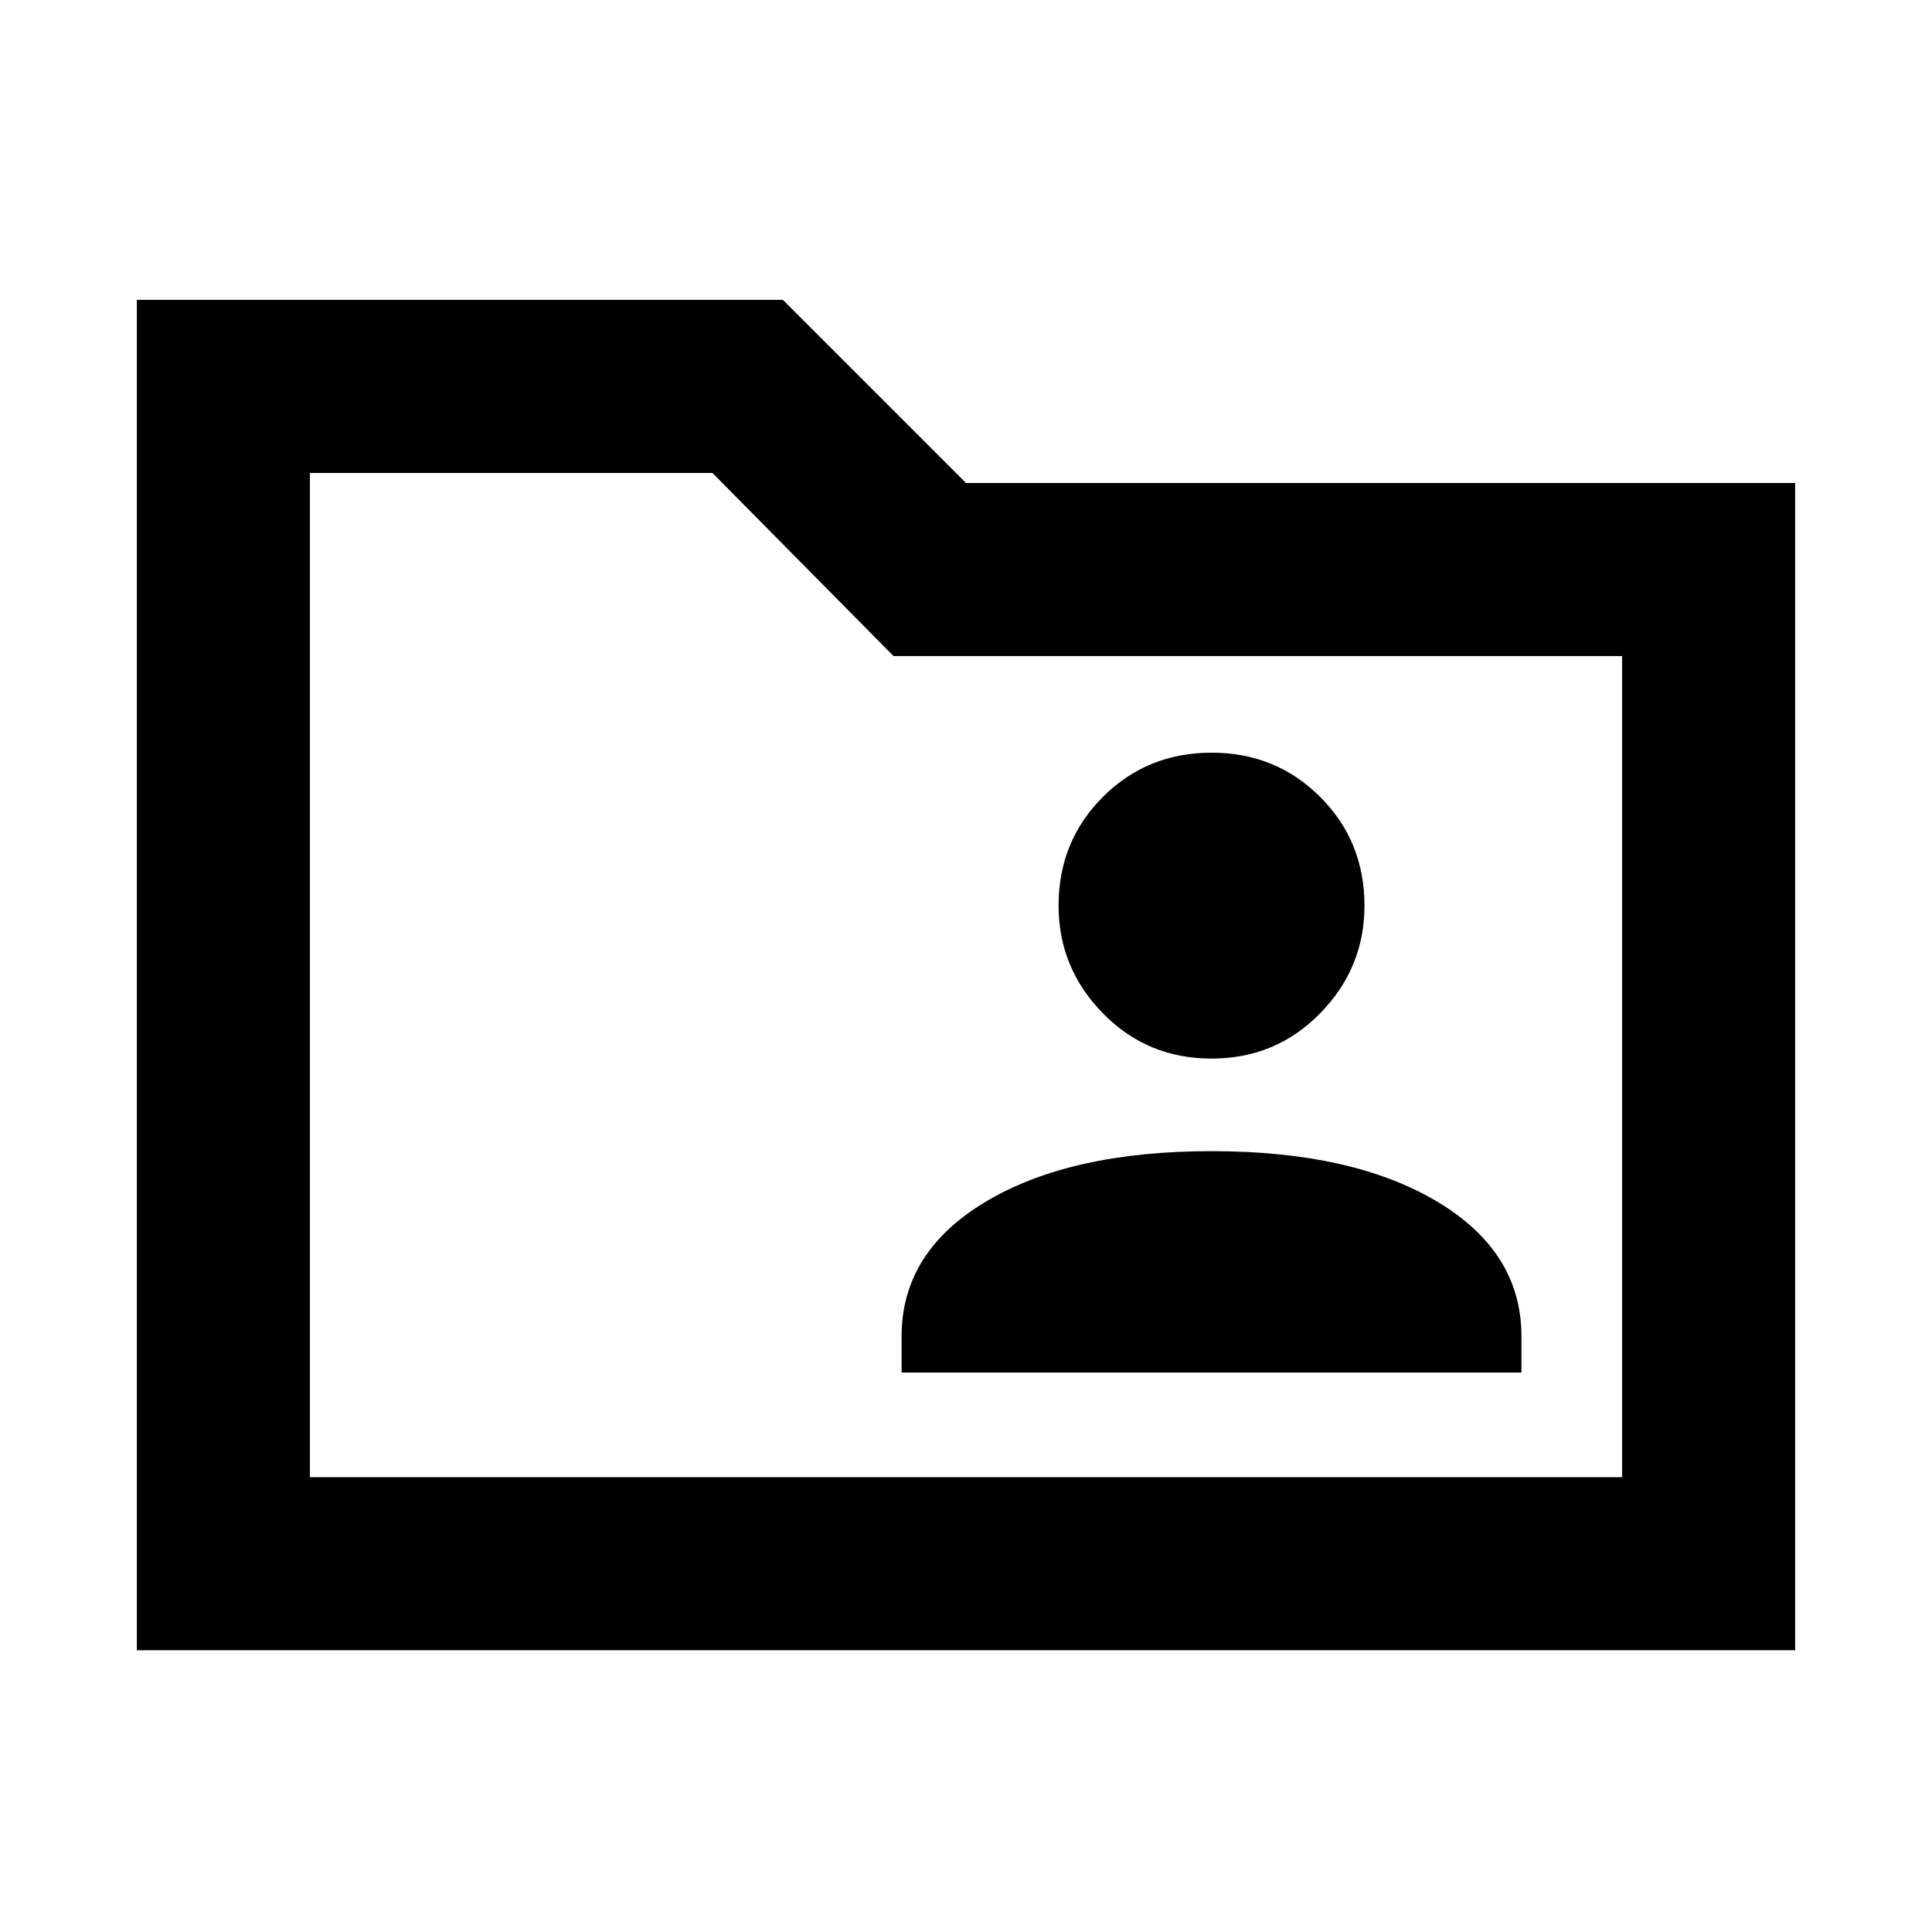 <svg xmlns="http://www.w3.org/2000/svg" height="24" width="24"><path d="M15.05 13.15q.8 0 1.35-.563.55-.562.55-1.337 0-.8-.55-1.35t-1.35-.55q-.8 0-1.35.55t-.55 1.35q0 .775.55 1.337.55.563 1.35.563Zm-3.85 3.9h7.7v-.45q0-1.05-1.05-1.675t-2.8-.625q-1.75 0-2.8.625-1.05.625-1.05 1.675ZM1.7 20.5V3.725h8.025L12 6h10.3v14.5Zm2.15-2.15h16.3V8.15H11.1L8.85 5.875h-5Zm0 0V5.875 8.15Z"/></svg>